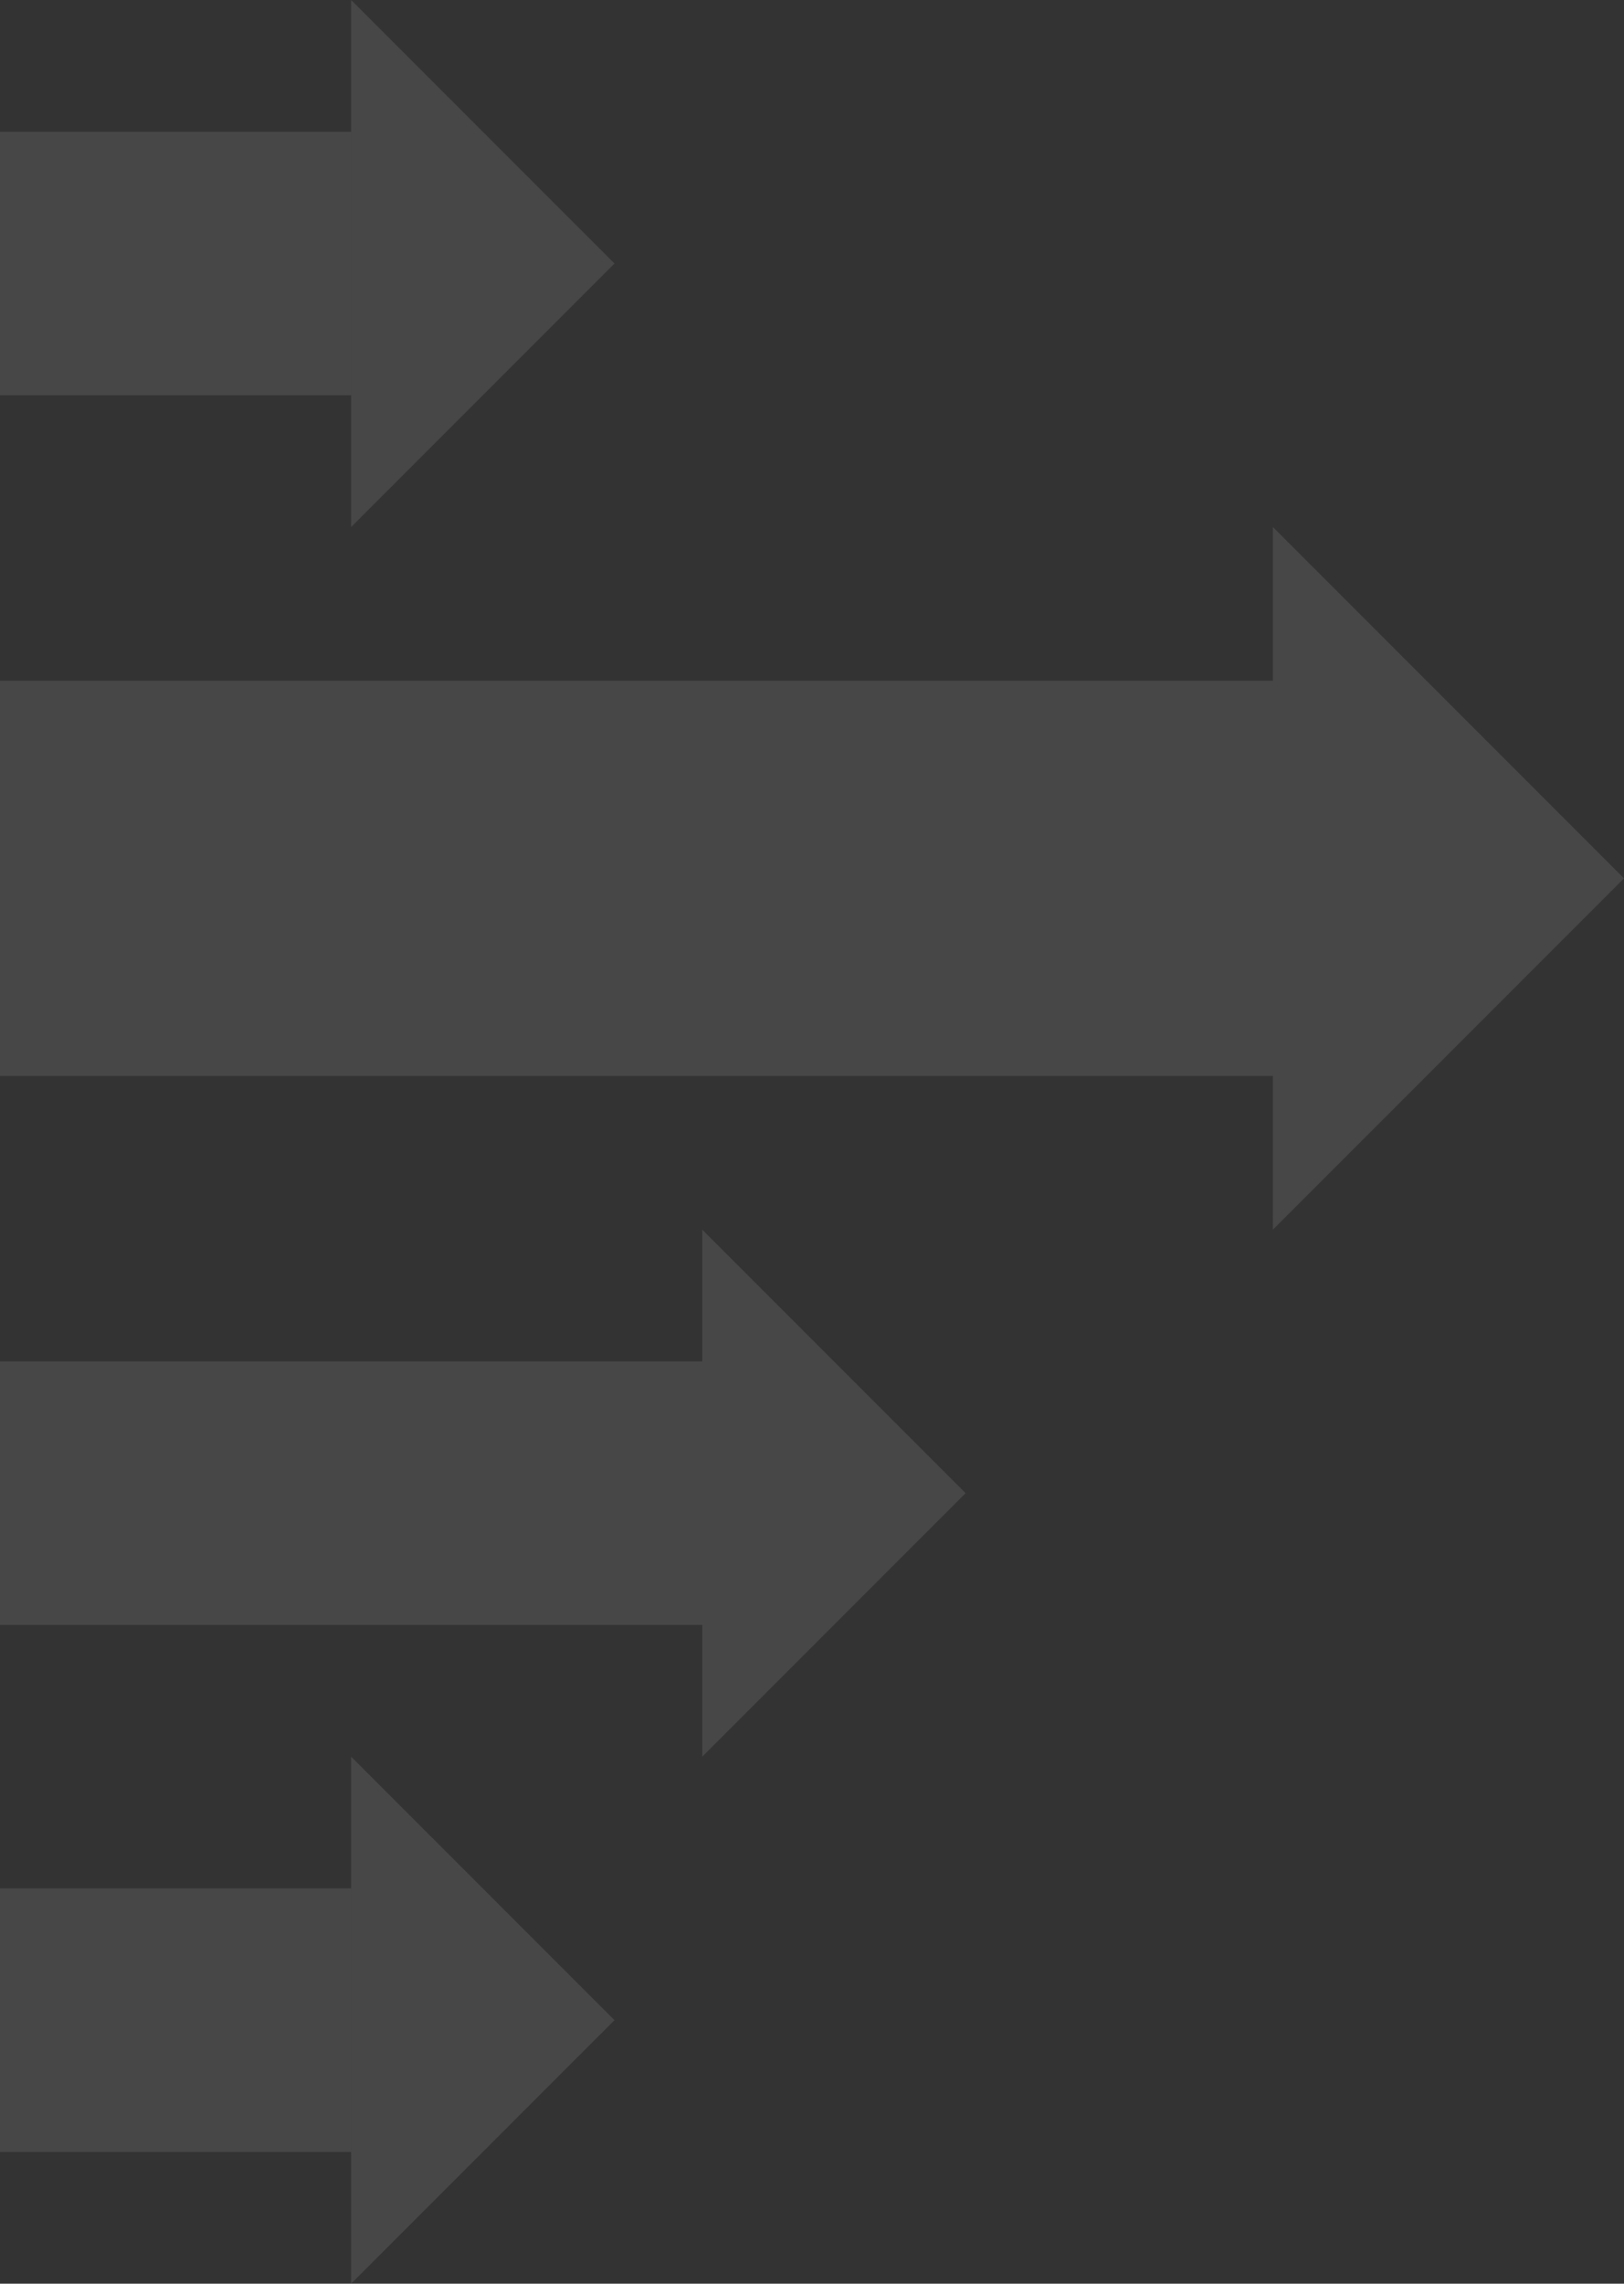 <svg width="74" height="104" fill="none" xmlns="http://www.w3.org/2000/svg"><rect width="100%" height="100%" fill="#333333" stroke="none"/><g clip-path="url(#clip0)"><path fill="#fff" fill-opacity=".1" d="M0 6h16v12H0z"/></g><path opacity=".1" d="M28 12L16 0v24l12-12z" fill="#fff"/><g clip-path="url(#clip1)" fill="#fff"><path fill-opacity=".1" d="M0 31h58v18H0z"/><path opacity=".1" d="M74 40L58 24v32l16-16z"/></g><g clip-path="url(#clip2)"><path fill="#fff" fill-opacity=".1" d="M0 62h32v12H0z"/></g><path opacity=".1" d="M44 68L32 56v24l12-12z" fill="#fff"/><g clip-path="url(#clip3)"><path fill="#fff" fill-opacity=".1" d="M0 86h16v12H0z"/></g><path opacity=".1" d="M28 92L16 80v24l12-12z" fill="#fff"/><defs><clipPath id="clip0"><path fill="#fff" transform="translate(0 6)" d="M0 0h16v12H0z"/></clipPath><clipPath id="clip1"><path fill="#fff" transform="translate(0 24)" d="M0 0h74v32H0z"/></clipPath><clipPath id="clip2"><path fill="#fff" transform="translate(0 62)" d="M0 0h32v12H0z"/></clipPath><clipPath id="clip3"><path fill="#fff" transform="translate(0 86)" d="M0 0h16v12H0z"/></clipPath></defs></svg>